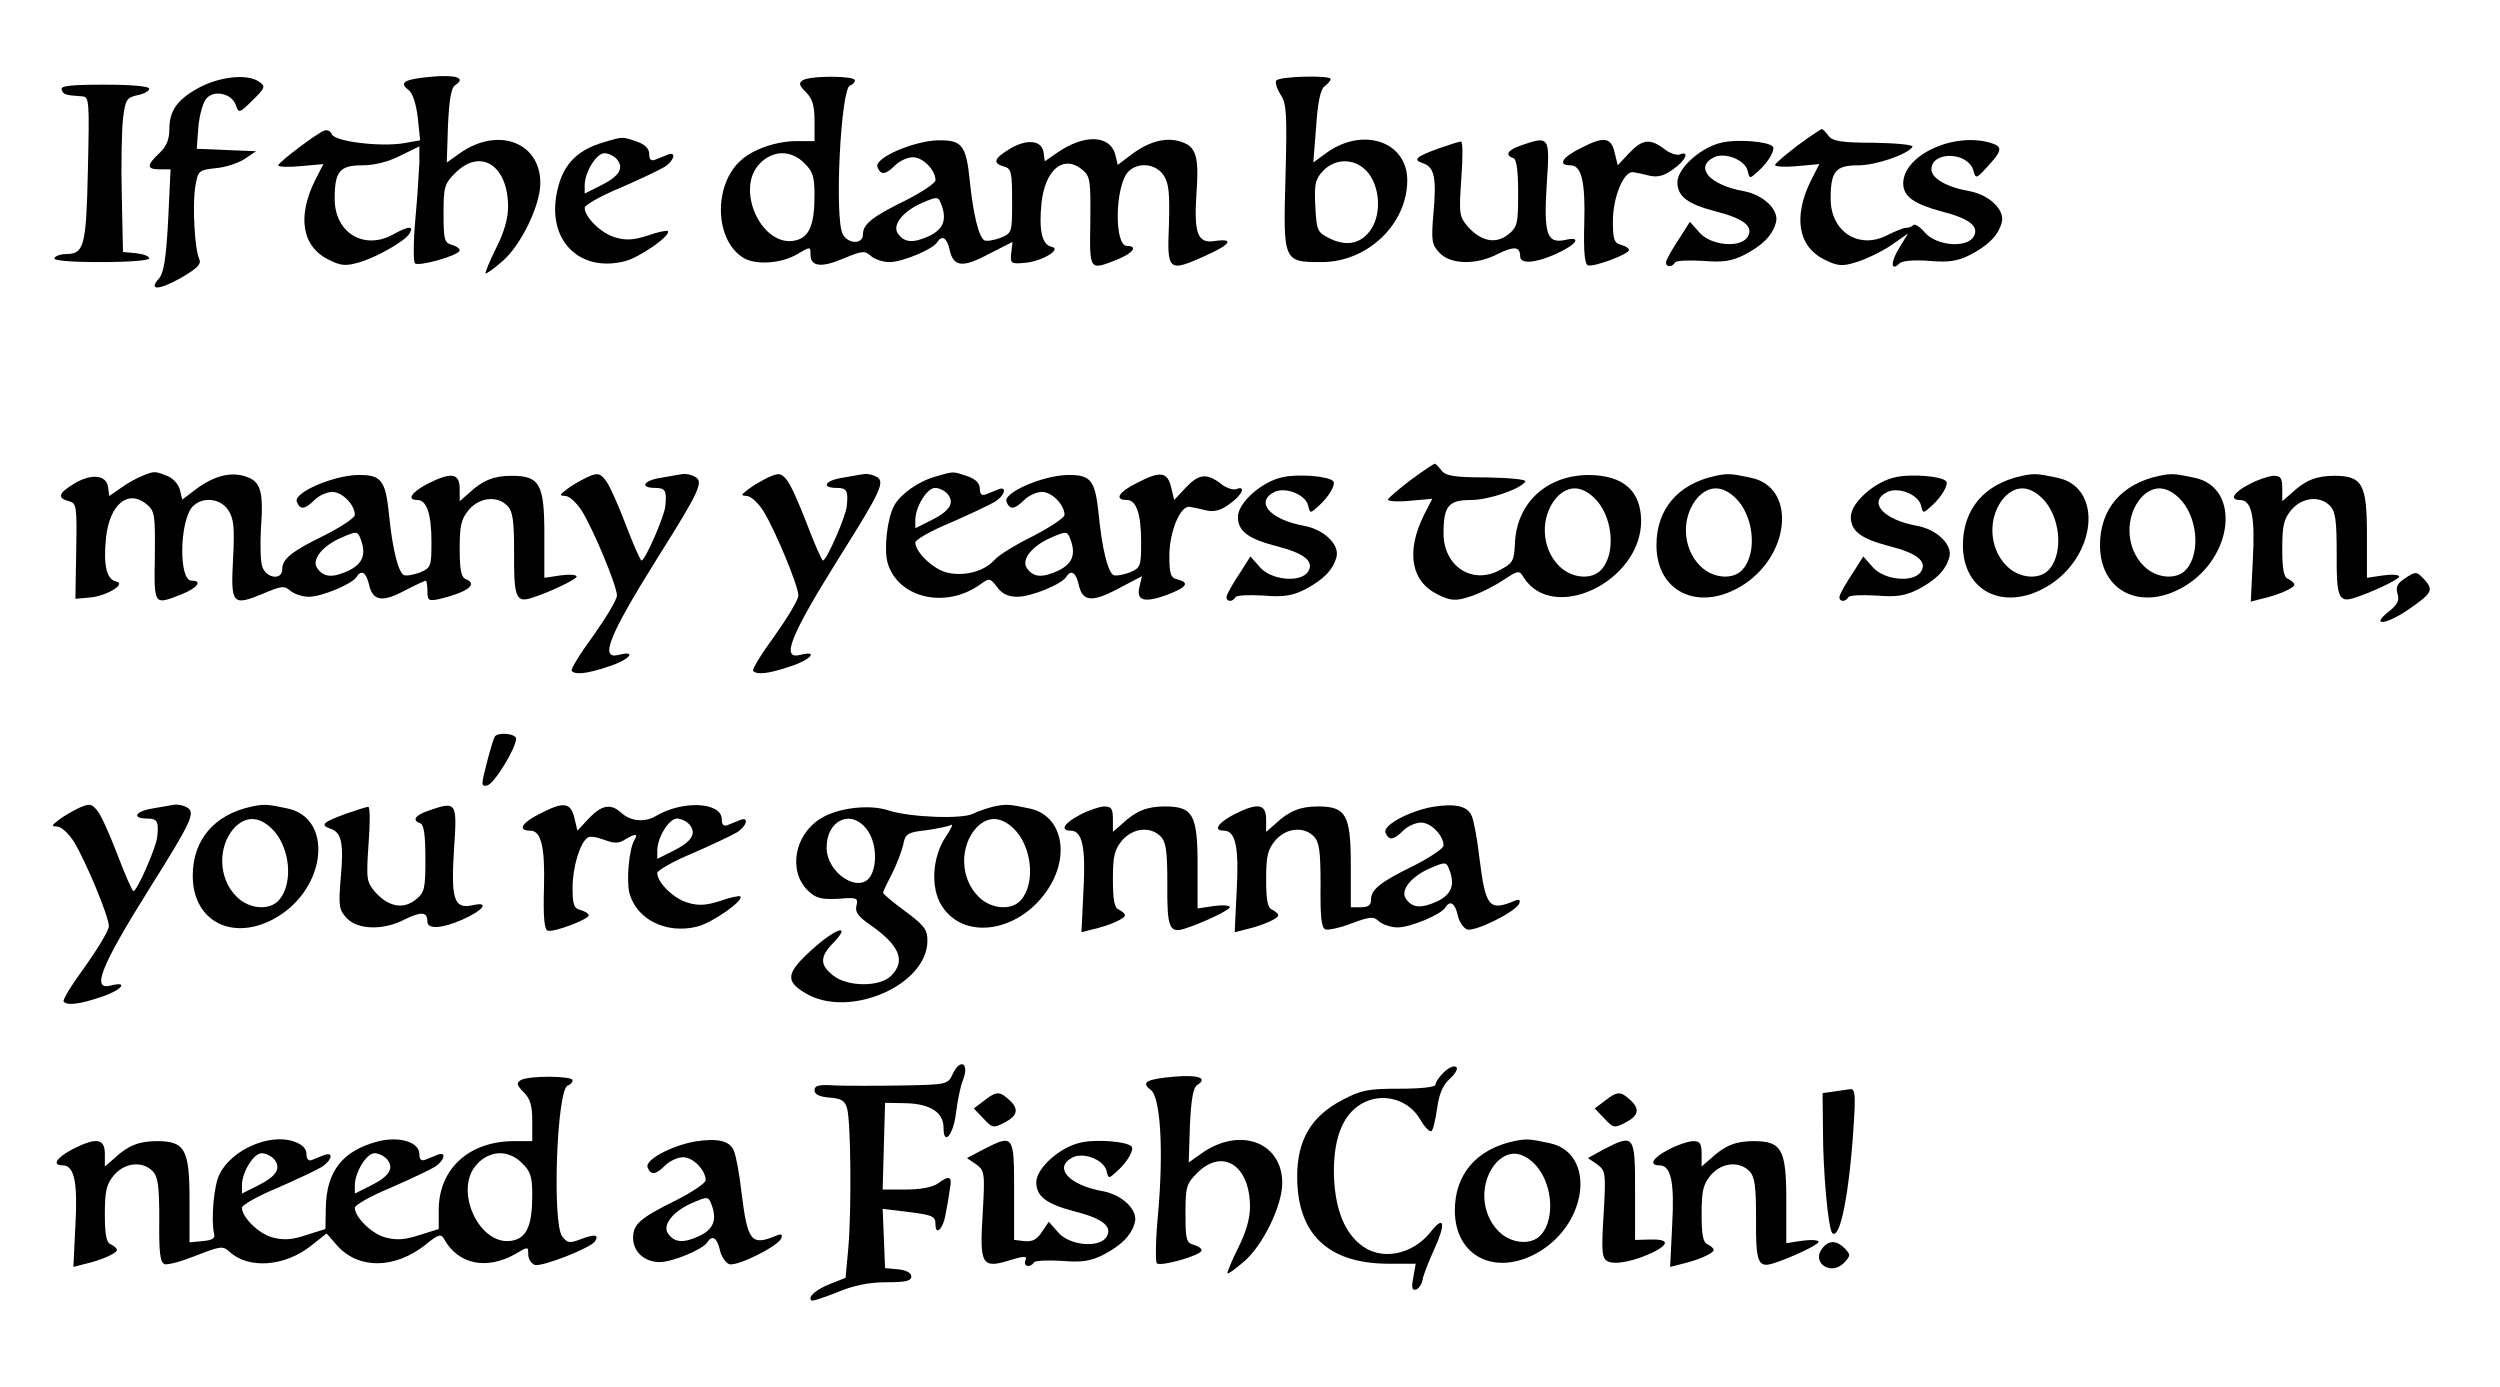 <?xml version="1.0" standalone="no"?>
<!DOCTYPE svg PUBLIC "-//W3C//DTD SVG 20010904//EN"
 "http://www.w3.org/TR/2001/REC-SVG-20010904/DTD/svg10.dtd">
<svg version="1.0" xmlns="http://www.w3.org/2000/svg"
 width="620pt" height="344pt" viewBox="0 0 620 344"
 preserveAspectRatio="xMidYMid meet">
<g transform="translate(0,344) scale(0.1,-0.1)"
fill="#000000" stroke="none">
<path d="M1073 3250 c-69 -6 -85 -14 -60 -33 10 -7 19 -34 23 -68 l6 -57 -40
-7 c-59 -10 -172 4 -179 22 -3 8 -12 12 -19 9 -19 -7 -114 -79 -114 -86 0 -4
25 -5 56 -2 l56 5 -20 -39 c-46 -92 -33 -167 35 -199 30 -15 42 -15 76 -5 43
13 111 52 122 70 13 21 -2 20 -41 -2 -72 -39 -144 5 -144 89 0 68 12 83 69 83
30 0 65 9 94 24 l47 23 0 -41 c-1 -22 -5 -86 -10 -141 -5 -55 -5 -103 -1 -108
9 -9 111 20 111 32 0 5 -9 11 -20 14 -18 5 -20 14 -20 77 0 66 2 74 29 101 63
63 131 19 131 -84 0 -29 -10 -64 -30 -103 -16 -32 -27 -60 -26 -62 2 -2 21 12
42 30 47 41 94 139 94 194 0 102 -106 141 -201 73 l-31 -22 3 92 c3 64 8 94
18 100 27 17 4 26 -56 21z"/>
<path d="M498 3225 c-57 -30 -78 -58 -78 -105 0 -26 -7 -43 -25 -60 -32 -30
-32 -40 2 -40 l26 0 -6 -127 c-5 -94 -11 -131 -23 -144 -27 -30 0 -29 55 2 41
24 51 34 45 47 -11 25 -17 128 -10 177 7 42 8 43 51 48 25 2 57 13 72 23 l28
19 -74 3 -73 3 4 55 c3 31 12 62 21 71 20 21 63 10 72 -18 7 -20 9 -20 41 12
32 31 33 35 17 46 -27 20 -93 14 -145 -12z"/>
<path d="M1991 3241 c-11 -7 -9 -13 8 -30 16 -16 21 -33 21 -71 l0 -50 -45 0
c-49 0 -108 -20 -138 -48 -68 -61 -65 -197 6 -241 30 -19 93 -15 133 8 34 20
34 20 34 0 0 -30 26 -34 82 -10 46 19 53 20 68 6 9 -8 30 -15 46 -15 32 0 108
32 118 49 12 19 24 12 31 -18 9 -43 32 -46 97 -11 l59 30 -3 -27 c-3 -26 -1
-28 32 -25 43 3 95 34 68 40 -24 5 -32 41 -25 109 9 82 54 120 100 83 21 -17
22 -26 21 -129 -2 -124 -3 -122 66 -95 40 16 53 34 25 34 -32 0 -30 146 2 183
24 26 69 22 89 -8 13 -20 15 -45 13 -122 -5 -116 -2 -119 91 -77 63 28 72 44
21 36 -41 -6 -50 20 -44 115 7 94 0 119 -37 131 -37 13 -80 2 -125 -32 l-33
-25 -6 25 c-13 50 -78 52 -146 4 l-29 -20 -3 22 c-4 31 -43 34 -85 8 -38 -23
-42 -35 -13 -43 18 -5 20 -14 20 -85 0 -79 0 -80 -29 -92 -17 -6 -34 -9 -40
-6 -14 9 -28 67 -36 148 -9 88 -19 101 -79 100 -62 -2 -158 -44 -150 -66 8
-21 20 -20 44 4 11 11 31 20 44 20 25 0 56 -32 56 -57 0 -7 -33 -29 -72 -49
-86 -42 -108 -60 -108 -86 0 -24 -36 -24 -50 1 -21 40 -5 361 18 369 7 2 12 8
12 13 0 11 -110 12 -129 0z m4 -206 c21 -20 25 -34 25 -79 0 -73 -13 -104 -46
-112 -84 -21 -153 128 -89 191 15 16 36 25 55 25 19 0 40 -9 55 -25z m339
-101 c15 -38 6 -62 -29 -79 -41 -19 -63 -17 -79 7 -13 21 14 54 59 74 39 17
42 17 49 -2z"/>
<path d="M3165 3240 c-3 -5 2 -21 11 -35 15 -22 16 -49 12 -206 -6 -209 -5
-209 90 -209 113 0 212 94 212 203 0 97 -112 134 -203 66 l-30 -22 7 89 c4 61
11 93 21 100 8 6 15 14 15 18 0 10 -128 7 -135 -4z m224 -224 c32 -34 38 -101
13 -142 -24 -38 -61 -47 -105 -25 -30 15 -32 19 -35 80 -3 54 0 67 19 87 30
32 78 32 108 0z"/>
<path d="M153 3218 c4 -13 9 -14 51 -17 17 -1 18 -10 14 -180 -4 -191 -9 -211
-54 -211 -12 0 -26 -4 -29 -10 -4 -6 37 -10 114 -10 69 0 121 4 121 9 0 6 -15
11 -32 13 l-33 3 -3 140 c-2 77 0 163 3 191 6 47 9 52 36 58 16 3 29 10 29 16
0 6 -42 10 -111 10 -84 0 -110 -3 -106 -12z"/>
<path d="M4459 3080 c-30 -23 -55 -44 -57 -49 -1 -4 23 -6 54 -3 l56 5 -20
-39 c-46 -92 -33 -167 35 -199 31 -15 42 -16 77 -5 23 7 61 25 85 41 l43 30
-22 -36 c-22 -35 -21 -60 1 -38 6 6 35 9 73 6 49 -4 70 -1 102 15 44 23 69 47
78 79 10 31 -30 70 -80 79 -57 10 -94 32 -94 54 0 46 91 44 104 -3 6 -21 7
-21 36 11 35 38 37 48 9 57 -91 29 -219 -29 -219 -100 0 -32 27 -51 94 -69 71
-18 96 -38 80 -64 -19 -28 -92 -21 -120 11 -12 14 -25 23 -29 19 -3 -4 -12 -7
-18 -7 -7 0 -28 -9 -48 -19 -70 -35 -139 10 -139 91 0 68 12 83 68 83 44 0
123 27 135 46 3 5 -40 9 -95 10 -82 0 -103 4 -113 17 -7 9 -14 17 -17 17 -2 0
-29 -18 -59 -40z"/>
<path d="M1500 3088 c-74 -21 -109 -61 -121 -137 -17 -113 62 -186 170 -159
37 9 117 65 107 75 -2 2 -24 -2 -49 -11 -34 -11 -54 -13 -80 -5 -35 9 -77 50
-77 74 0 6 39 29 88 49 48 21 97 44 110 52 25 16 30 40 7 30 -8 -3 -22 -9 -30
-12 -10 -4 -15 0 -15 14 0 13 -10 24 -31 31 -36 12 -32 13 -79 -1z m30 -43
c18 -22 6 -42 -40 -65 l-40 -20 0 20 c0 33 29 80 49 80 10 0 24 -7 31 -15z"/>
<path d="M3921 3073 c-47 -23 -59 -43 -26 -43 27 0 37 -40 34 -143 -2 -71 1
-102 9 -105 15 -5 102 28 102 38 0 4 -9 10 -20 13 -17 4 -20 14 -20 59 0 59
27 124 50 121 8 -1 27 -5 42 -9 19 -4 36 0 57 16 32 22 42 47 17 37 -8 -3 -26
3 -39 14 -35 26 -54 24 -87 -11 l-28 -30 -7 29 c-9 41 -26 44 -84 14z"/>
<path d="M4273 3087 c-53 -10 -113 -64 -113 -99 0 -35 25 -54 94 -72 71 -18
96 -38 80 -64 -19 -28 -92 -21 -120 12 l-23 26 -26 -41 c-15 -22 -29 -47 -32
-55 -6 -15 12 -20 21 -5 3 5 34 6 69 4 50 -4 71 -1 103 15 44 23 69 47 78 79
10 31 -30 70 -80 79 -83 15 -122 58 -75 83 27 15 78 -5 85 -32 5 -21 5 -21 26
-2 26 23 44 55 36 62 -12 12 -84 18 -123 10z"/>
<path d="M3568 3072 c-57 -21 -65 -28 -39 -37 28 -9 34 -35 26 -123 -6 -70 -4
-79 15 -99 27 -29 91 -31 144 -3 41 20 56 19 56 -6 0 -19 36 -17 86 5 54 24
69 46 26 36 -46 -10 -54 14 -46 140 8 117 7 119 -65 94 -32 -11 -40 -24 -18
-31 8 -3 12 -30 12 -87 0 -76 -2 -84 -24 -102 -31 -25 -67 -18 -100 18 -22 26
-23 31 -17 120 4 51 4 93 -1 92 -4 0 -29 -8 -55 -17z"/>
<path d="M3499 2250 c-30 -23 -55 -44 -57 -49 -1 -4 23 -6 54 -3 l56 5 -20
-39 c-46 -92 -33 -167 35 -199 31 -15 42 -16 77 -5 23 7 59 25 82 40 39 26 42
26 52 9 73 -117 293 -11 292 140 -1 74 -44 112 -129 113 -105 0 -180 -69 -184
-170 -2 -43 -5 -49 -38 -66 -68 -37 -139 10 -139 91 0 68 12 83 68 83 44 0
123 27 135 46 3 5 -40 9 -95 10 -82 0 -103 4 -113 17 -7 9 -14 17 -17 17 -2 0
-29 -18 -59 -40z m454 -44 c46 -43 56 -136 19 -178 -23 -27 -74 -23 -105 8
-46 45 -48 125 -5 172 28 28 59 28 91 -2z"/>
<path d="M351 2259 c-13 -5 -36 -18 -51 -29 l-29 -20 -3 22 c-4 31 -43 34 -85
8 -38 -23 -42 -35 -12 -43 19 -5 20 -12 18 -124 l-2 -118 34 3 c42 3 94 34 67
40 -24 5 -32 41 -25 109 9 82 54 120 100 83 21 -17 22 -26 21 -129 -2 -124 -3
-122 66 -95 40 16 53 34 25 34 -32 0 -30 146 2 183 24 26 69 22 89 -8 14 -21
16 -43 12 -121 -6 -113 -2 -118 75 -86 45 19 52 20 67 7 9 -8 30 -15 46 -15
32 0 108 32 118 49 12 19 24 12 31 -18 9 -41 32 -46 88 -16 27 14 51 25 53 25
2 0 4 -12 4 -26 0 -23 3 -25 28 -20 71 17 99 37 67 50 -11 4 -15 22 -15 75 0
59 4 74 23 97 27 31 70 35 95 10 14 -14 17 -37 17 -119 -1 -106 5 -121 40
-111 43 13 115 47 115 54 0 5 -18 6 -40 3 l-40 -6 0 107 c0 125 -11 146 -81
146 -44 0 -72 -11 -106 -43 l-23 -20 0 31 c0 39 -21 42 -80 12 -40 -21 -52
-40 -25 -40 23 0 35 -34 35 -103 0 -62 -1 -65 -29 -77 -17 -6 -34 -9 -40 -6
-14 9 -28 67 -36 148 -9 88 -19 101 -79 100 -62 -2 -158 -44 -150 -66 8 -21
20 -20 44 4 11 11 31 20 44 20 25 0 56 -32 56 -57 0 -7 -33 -29 -72 -49 -86
-42 -108 -60 -108 -86 0 -27 -38 -23 -49 5 -5 12 -6 54 -4 94 7 94 0 119 -37
131 -37 13 -80 2 -125 -32 l-33 -25 -6 25 c-4 14 -18 29 -32 34 -30 12 -32 12
-63 -1z m543 -155 c15 -38 6 -62 -29 -79 -41 -19 -63 -17 -79 7 -13 21 14 54
59 74 39 17 42 17 49 -2z"/>
<path d="M1455 2256 c-16 -8 -39 -21 -50 -30 -18 -14 -18 -15 -3 -16 10 0 28
-17 41 -37 30 -49 87 -186 87 -210 0 -10 -27 -55 -59 -100 -33 -45 -57 -84
-53 -87 9 -10 38 -7 91 11 51 16 73 41 26 29 -49 -13 -26 46 96 241 105 167
115 189 92 201 -9 5 -23 8 -32 6 -9 -1 -33 -6 -53 -9 -43 -7 -52 -25 -13 -25
25 0 29 -7 25 -45 -2 -25 -50 -135 -59 -135 -3 0 -21 41 -40 91 -19 50 -41 99
-50 109 -14 17 -19 18 -46 6z"/>
<path d="M1905 2256 c-16 -8 -39 -21 -50 -30 -18 -14 -18 -15 -3 -16 10 0 28
-17 41 -37 30 -49 87 -186 87 -210 0 -10 -27 -55 -59 -100 -33 -45 -57 -84
-53 -87 9 -10 38 -7 91 11 51 16 73 41 26 29 -49 -13 -26 46 96 241 105 167
115 189 92 201 -9 5 -23 8 -32 6 -9 -1 -33 -6 -53 -9 -43 -7 -52 -25 -13 -25
25 0 29 -7 25 -45 -2 -25 -50 -135 -59 -135 -3 0 -21 41 -40 91 -19 50 -41 99
-50 109 -14 17 -19 18 -46 6z"/>
<path d="M2320 2258 c-43 -12 -86 -43 -102 -71 -18 -33 -26 -107 -17 -142 25
-88 143 -116 229 -55 24 17 25 17 43 -6 12 -17 28 -24 50 -24 34 0 110 31 121
49 12 19 24 12 31 -18 9 -43 32 -46 98 -11 l59 31 -6 -26 c-9 -35 12 -41 69
-20 49 19 56 30 25 38 -17 4 -20 14 -20 59 0 59 27 124 50 121 8 -1 27 -5 42
-9 19 -4 36 0 57 16 32 22 42 47 17 37 -8 -3 -26 3 -39 14 -35 26 -54 24 -87
-11 l-28 -30 -7 29 c-9 41 -26 44 -84 14 -47 -23 -59 -43 -26 -43 23 0 35 -35
35 -103 0 -62 -1 -65 -29 -77 -17 -6 -34 -9 -40 -6 -14 9 -28 67 -36 148 -9
88 -19 101 -79 100 -62 -2 -158 -44 -150 -66 8 -21 20 -20 44 4 11 11 31 20
44 20 25 0 56 -32 56 -57 0 -7 -35 -30 -77 -52 -43 -21 -87 -48 -97 -60 -26
-29 -78 -42 -121 -30 -33 10 -75 50 -75 74 0 6 39 29 88 49 48 21 97 44 110
52 25 16 30 40 7 30 -8 -3 -22 -9 -30 -12 -10 -4 -15 0 -15 14 0 13 -10 24
-31 31 -36 12 -32 13 -79 -1z m30 -43 c18 -22 6 -42 -40 -65 l-40 -20 0 20 c0
33 29 80 49 80 10 0 24 -7 31 -15z m304 -111 c15 -38 6 -62 -29 -79 -41 -19
-63 -17 -79 7 -13 21 14 54 59 74 39 17 42 17 49 -2z"/>
<path d="M3183 2257 c-53 -10 -113 -64 -113 -99 0 -35 25 -54 94 -72 71 -18
96 -38 80 -64 -19 -28 -92 -21 -120 12 l-23 26 -26 -41 c-15 -22 -29 -47 -32
-55 -6 -15 12 -20 21 -5 3 5 34 6 69 4 50 -4 71 -1 103 15 44 23 69 47 78 79
10 31 -30 70 -80 79 -83 15 -122 58 -75 83 27 15 78 -5 85 -32 5 -21 5 -21 26
-2 26 23 44 55 36 62 -12 12 -84 18 -123 10z"/>
<path d="M4255 2260 c-94 -20 -147 -83 -147 -172 0 -115 102 -165 208 -103
124 73 141 246 27 270 -51 11 -58 11 -88 5z m48 -54 c46 -43 56 -136 19 -178
-23 -27 -74 -23 -105 8 -46 45 -48 125 -5 172 28 28 59 28 91 -2z"/>
<path d="M4703 2257 c-53 -10 -113 -64 -113 -99 0 -35 25 -54 94 -72 71 -18
96 -38 80 -64 -19 -28 -92 -21 -120 12 l-23 26 -26 -41 c-15 -22 -29 -47 -32
-55 -6 -15 12 -20 21 -5 3 5 34 6 69 4 50 -4 71 -1 103 15 44 23 69 47 78 79
10 31 -30 70 -80 79 -83 15 -122 58 -75 83 27 15 78 -5 85 -32 5 -21 5 -21 26
-2 26 23 44 55 36 62 -12 12 -84 18 -123 10z"/>
<path d="M5015 2260 c-94 -20 -147 -83 -147 -172 0 -115 102 -165 208 -103
124 73 141 246 27 270 -51 11 -58 11 -88 5z m48 -54 c46 -43 56 -136 19 -178
-23 -27 -74 -23 -105 8 -46 45 -48 125 -5 172 28 28 59 28 91 -2z"/>
<path d="M5355 2260 c-94 -20 -147 -83 -147 -172 0 -115 102 -165 208 -103
124 73 141 246 27 270 -51 11 -58 11 -88 5z m48 -54 c46 -43 56 -136 19 -178
-23 -27 -74 -23 -105 8 -46 45 -48 125 -5 172 28 28 59 28 91 -2z"/>
<path d="M5578 2239 c-39 -20 -50 -39 -23 -39 29 0 38 -40 32 -148 l-5 -104
27 7 c41 9 81 27 81 35 0 4 -7 10 -15 14 -11 4 -15 22 -15 75 0 59 4 74 23 97
27 31 70 35 95 10 14 -14 17 -37 17 -119 -1 -106 5 -121 40 -111 43 13 115 47
115 54 0 5 -18 6 -40 3 l-40 -6 0 107 c0 125 -11 146 -81 146 -44 0 -72 -11
-106 -43 l-23 -20 0 31 c0 27 -4 32 -22 32 -13 -1 -40 -10 -60 -21z"/>
<path d="M5962 2004 c-17 -11 -21 -21 -16 -37 5 -16 0 -26 -21 -43 -46 -36
-12 -35 43 1 63 43 68 51 46 76 -21 23 -23 23 -52 3z"/>
<path d="M1227 1613 c-3 -5 -12 -34 -20 -66 -14 -54 -14 -58 1 -55 17 3 71 91
72 116 0 13 -46 17 -53 5z"/>
<path d="M195 1436 c-16 -8 -39 -21 -50 -30 -18 -14 -18 -15 -3 -16 10 0 28
-17 41 -37 30 -49 87 -186 87 -210 0 -10 -27 -55 -59 -100 -33 -45 -57 -84
-53 -87 9 -10 38 -7 91 11 51 16 73 41 26 29 -49 -13 -26 46 96 241 105 167
115 189 92 201 -9 5 -23 8 -32 6 -9 -1 -33 -6 -53 -9 -43 -7 -52 -25 -13 -25
25 0 29 -7 25 -45 -2 -25 -50 -135 -59 -135 -3 0 -21 41 -40 91 -19 50 -41 99
-50 109 -14 17 -19 18 -46 6z"/>
<path d="M625 1440 c-94 -20 -147 -83 -147 -172 0 -115 102 -165 208 -103 124
73 141 246 27 270 -51 11 -58 11 -88 5z m48 -54 c46 -43 56 -136 19 -178 -23
-27 -74 -23 -105 8 -46 45 -48 125 -5 172 28 28 59 28 91 -2z"/>
<path d="M1341 1423 c-47 -23 -59 -43 -26 -43 27 0 37 -40 34 -143 -2 -71 1
-102 9 -105 15 -5 102 28 102 38 0 4 -9 10 -20 13 -17 4 -20 14 -20 56 0 51
19 113 38 124 5 4 23 1 41 -6 24 -9 36 -9 51 1 25 15 33 15 24 0 -14 -22 -21
-101 -13 -133 18 -66 92 -102 168 -83 37 9 117 65 107 75 -2 2 -24 -2 -49 -11
-34 -11 -54 -13 -80 -5 -35 9 -77 50 -77 74 0 6 39 29 88 49 48 21 97 44 110
52 25 16 30 40 7 30 -8 -3 -22 -9 -30 -12 -10 -4 -15 0 -15 14 0 43 -97 48
-164 8 -27 -16 -62 -13 -85 8 -26 24 -49 20 -81 -14 l-28 -30 -7 29 c-9 41
-26 44 -84 14z m369 -28 c18 -22 6 -42 -40 -65 l-40 -20 0 20 c0 33 29 80 49
80 10 0 24 -7 31 -15z"/>
<path d="M2465 1440 c-16 -4 -40 -12 -52 -18 -26 -14 -157 -9 -209 8 -47 16
-126 7 -169 -20 -66 -41 -81 -132 -30 -180 19 -18 33 -21 74 -19 46 4 50 2 45
-17 -4 -16 4 -27 36 -49 71 -50 87 -88 50 -125 -28 -28 -108 -28 -144 1 -33
26 -33 46 0 80 47 49 9 39 -50 -14 -67 -60 -70 -80 -17 -111 108 -63 301 21
301 131 0 28 -8 38 -55 73 -30 22 -55 43 -55 46 0 3 10 24 22 47 12 23 24 56
28 72 5 27 10 31 57 36 28 4 56 10 62 13 6 4 0 -9 -14 -30 -33 -49 -38 -127
-9 -171 56 -88 196 -64 265 45 54 85 31 181 -48 197 -51 11 -58 11 -88 5z
m-316 -56 c23 -29 28 -83 11 -115 -26 -48 -110 4 -110 69 0 68 60 96 99 46z
m364 2 c46 -43 56 -136 19 -178 -23 -27 -74 -23 -105 8 -46 45 -48 125 -5 172
28 28 59 28 91 -2z"/>
<path d="M3553 1439 c-60 -11 -124 -46 -117 -64 8 -20 20 -19 44 5 11 11 31
20 44 20 25 0 56 -32 56 -57 0 -7 -33 -29 -72 -49 -86 -42 -108 -60 -108 -86
0 -13 -7 -18 -25 -18 l-25 0 0 105 c0 124 -12 145 -81 145 -44 0 -72 -11 -106
-43 l-23 -20 0 31 c0 39 -21 42 -80 12 -40 -21 -52 -40 -25 -40 29 0 38 -40
32 -148 l-5 -104 27 7 c41 9 81 27 81 35 0 4 -7 10 -15 14 -11 4 -15 22 -15
75 0 59 4 74 23 97 27 31 70 35 95 10 14 -14 17 -37 17 -121 -1 -78 2 -106 12
-110 8 -2 37 4 65 15 46 17 54 18 68 5 9 -8 30 -15 46 -15 32 0 108 32 118 49
12 19 24 12 31 -18 3 -16 14 -32 23 -36 19 -7 124 45 130 65 3 9 -1 11 -14 5
-61 -25 -70 -14 -85 107 -5 46 -14 93 -19 104 -10 25 -40 32 -97 23z m41 -155
c15 -38 6 -62 -29 -79 -41 -19 -63 -17 -79 7 -13 21 14 54 59 74 39 17 42 17
49 -2z"/>
<path d="M858 1422 c-57 -21 -65 -28 -39 -37 28 -9 34 -35 26 -123 -6 -70 -4
-79 15 -99 27 -29 91 -31 144 -3 41 20 56 19 56 -6 0 -19 36 -17 86 5 54 24
69 46 26 36 -46 -10 -54 14 -46 140 8 117 7 119 -65 94 -32 -11 -40 -24 -18
-31 8 -3 12 -30 12 -87 0 -76 -2 -84 -24 -102 -31 -25 -67 -18 -100 18 -22 26
-23 31 -17 120 4 51 4 93 -1 92 -4 0 -29 -8 -55 -17z"/>
<path d="M2678 1419 c-39 -20 -50 -39 -23 -39 29 0 38 -40 32 -148 l-5 -104
27 7 c41 9 81 27 81 35 0 4 -7 10 -15 14 -11 4 -15 22 -15 75 0 59 4 74 23 97
27 31 70 35 95 10 14 -14 17 -37 17 -119 -1 -106 5 -121 40 -111 43 13 115 47
115 54 0 5 -18 6 -40 3 l-40 -6 0 107 c0 125 -11 146 -81 146 -44 0 -72 -11
-106 -43 l-23 -20 0 31 c0 27 -4 32 -22 32 -13 -1 -40 -10 -60 -21z"/>
<path d="M2362 775 c-11 -24 -15 -25 -124 -27 -62 -1 -137 -1 -165 0 -42 3
-53 0 -53 -12 0 -10 12 -16 37 -18 30 -2 39 -8 44 -28 9 -33 11 -247 3 -343
l-7 -76 -38 -15 c-35 -14 -56 -32 -47 -41 2 -3 31 7 64 20 40 17 79 25 122 25
47 0 62 3 62 14 0 9 -12 16 -32 18 l-33 3 -3 74 -3 73 58 -7 c66 -8 73 -11 73
-31 0 -30 19 -12 25 24 4 20 9 49 11 65 6 30 -2 33 -30 12 -12 -9 -42 -15 -78
-15 l-59 0 3 108 3 107 53 -1 c60 -2 92 -23 92 -61 0 -47 25 -17 31 38 4 30
11 66 17 80 17 43 -7 56 -26 14z"/>
<path d="M3580 780 c-11 -11 -20 -24 -20 -30 0 -6 -36 -10 -89 -10 -78 0 -95
-3 -142 -28 -77 -40 -112 -99 -112 -190 0 -141 75 -214 221 -216 l73 0 -6 -34
c-5 -26 -3 -33 7 -30 7 3 14 13 16 24 1 10 15 45 29 76 29 63 25 86 -8 44 -47
-60 -127 -74 -177 -31 -42 35 -63 96 -64 180 0 90 26 148 77 172 49 23 109 5
137 -43 11 -19 23 -32 28 -29 4 2 10 28 14 56 5 36 14 58 32 74 14 13 21 26
15 29 -6 4 -19 -2 -31 -14z"/>
<path d="M2913 770 c-69 -6 -85 -14 -59 -33 24 -18 32 -150 18 -307 -6 -63 -7
-118 -3 -123 9 -9 111 20 111 32 0 5 -9 11 -20 14 -18 5 -20 14 -20 77 0 66 2
74 29 101 63 63 131 19 131 -84 0 -29 -10 -64 -30 -103 -16 -32 -27 -60 -26
-62 2 -2 21 12 42 30 47 41 94 139 94 194 0 102 -106 141 -201 73 l-31 -22 3
92 c3 64 8 94 18 100 27 17 4 26 -56 21z"/>
<path d="M1291 761 c-11 -7 -9 -13 8 -30 16 -16 21 -33 21 -71 l0 -50 -45 0
c-112 0 -187 -69 -187 -171 l0 -47 -48 -15 c-36 -12 -57 -13 -84 -6 -34 9 -76
50 -76 74 0 6 39 29 88 49 48 21 97 44 110 52 25 16 30 40 7 30 -8 -3 -22 -9
-30 -12 -10 -4 -15 0 -15 14 0 30 -51 45 -104 31 -86 -23 -126 -73 -128 -163
l-1 -54 -48 -15 c-35 -12 -56 -13 -83 -6 -34 9 -76 50 -76 74 0 6 39 29 88 49
48 21 97 44 110 52 26 17 30 39 5 29 -10 -4 -24 -9 -30 -12 -8 -3 -13 3 -13
15 0 13 -10 24 -31 31 -60 21 -154 -20 -184 -80 -15 -27 -22 -115 -14 -149 3
-11 -5 -16 -29 -18 l-32 -3 0 105 c0 125 -11 146 -81 146 -44 0 -72 -11 -106
-43 l-23 -20 0 31 c0 39 -21 42 -80 12 -40 -21 -52 -40 -25 -40 29 0 38 -40
32 -148 l-5 -104 27 7 c41 9 81 27 81 35 0 4 -7 10 -15 14 -11 4 -15 22 -15
75 0 59 4 74 23 97 27 31 70 35 95 10 14 -14 17 -37 17 -121 -1 -80 2 -106 13
-110 7 -3 43 7 78 21 62 24 66 25 84 9 47 -43 137 -36 202 16 l38 30 27 -31
c53 -58 141 -57 217 2 34 28 40 29 48 14 35 -62 105 -76 176 -36 32 19 32 19
32 -1 0 -11 7 -22 16 -26 16 -6 140 42 150 59 10 16 -1 18 -35 5 -29 -11 -34
-10 -47 7 -25 35 -13 365 14 374 7 2 12 8 12 13 0 11 -110 12 -129 0z m-611
-196 c18 -22 6 -42 -40 -65 l-40 -20 0 20 c0 33 29 80 49 80 10 0 24 -7 31
-15z m280 0 c18 -22 6 -42 -40 -65 l-40 -20 0 20 c0 33 29 80 49 80 10 0 24
-7 31 -15z m335 -10 c21 -20 25 -34 25 -79 0 -73 -13 -104 -46 -112 -84 -21
-153 128 -89 191 15 16 36 25 55 25 19 0 40 -9 55 -25z"/>
<path d="M4548 733 l-28 -4 1 -92 c0 -105 13 -244 23 -255 19 -18 42 94 53
266 5 75 4 92 -8 91 -8 -1 -26 -4 -41 -6z"/>
<path d="M2440 710 l-25 -19 24 -25 c22 -24 25 -24 52 -10 33 17 37 34 11 57
-23 21 -31 21 -62 -3z"/>
<path d="M3980 710 l-25 -19 24 -25 c22 -24 25 -24 52 -10 33 17 37 34 11 57
-23 21 -31 21 -62 -3z"/>
<path d="M1723 609 c-60 -11 -124 -46 -117 -64 8 -20 20 -19 44 5 11 11 31 20
44 20 25 0 56 -32 56 -57 0 -7 -33 -29 -72 -49 -91 -45 -108 -60 -108 -94 0
-34 28 -60 66 -60 32 0 108 32 118 49 12 19 24 12 31 -18 3 -16 14 -32 23 -36
19 -7 124 45 130 65 3 9 -1 11 -14 5 -61 -25 -70 -14 -85 107 -5 46 -14 93
-19 104 -10 25 -40 32 -97 23z m41 -155 c15 -38 6 -62 -29 -79 -41 -19 -63
-17 -79 7 -13 21 14 54 59 74 39 17 42 17 49 -2z"/>
<path d="M2683 607 c-53 -10 -113 -64 -113 -99 0 -35 25 -54 94 -72 71 -18 96
-38 80 -64 -19 -28 -92 -21 -120 12 l-23 26 -17 -25 c-12 -19 -24 -25 -43 -23
l-26 3 0 123 c0 138 -1 140 -77 101 l-40 -21 22 -15 c22 -16 23 -20 17 -124
-8 -127 -2 -136 69 -114 36 11 42 10 37 -1 -6 -15 12 -19 21 -5 3 5 34 6 69 4
50 -4 71 -1 103 15 44 23 69 47 78 79 10 31 -30 70 -80 79 -83 15 -122 58 -75
83 27 15 78 -5 85 -32 5 -21 5 -21 26 -2 26 23 44 55 36 62 -12 12 -84 18
-123 10z"/>
<path d="M3755 610 c-94 -20 -147 -83 -147 -172 0 -115 102 -165 208 -103 124
73 141 246 27 270 -51 11 -58 11 -88 5z m48 -54 c46 -43 56 -136 19 -178 -23
-27 -74 -23 -105 8 -46 45 -48 125 -5 172 28 28 59 28 91 -2z"/>
<path d="M3976 589 l-38 -21 22 -15 c22 -16 23 -20 17 -124 -6 -94 -4 -110 10
-117 18 -10 70 1 116 24 38 20 34 31 -10 30 l-38 -1 0 123 c0 138 -2 141 -79
101z"/>
<path d="M4138 589 c-39 -20 -50 -39 -23 -39 29 0 38 -40 32 -148 l-5 -104 27
7 c41 9 81 27 81 35 0 4 -7 10 -15 14 -11 4 -15 22 -15 75 0 59 4 74 23 97 27
31 70 35 95 10 14 -14 17 -37 17 -119 -1 -106 5 -121 40 -111 43 13 115 47
115 54 0 5 -18 6 -40 3 l-40 -6 0 107 c0 125 -11 146 -81 146 -44 0 -72 -11
-106 -43 l-23 -20 0 31 c0 27 -4 32 -22 32 -13 -1 -40 -10 -60 -21z"/>
<path d="M4520 345 c-29 -35 19 -70 52 -38 18 19 18 21 3 37 -20 20 -39 21
-55 1z"/>
</g>
</svg>

